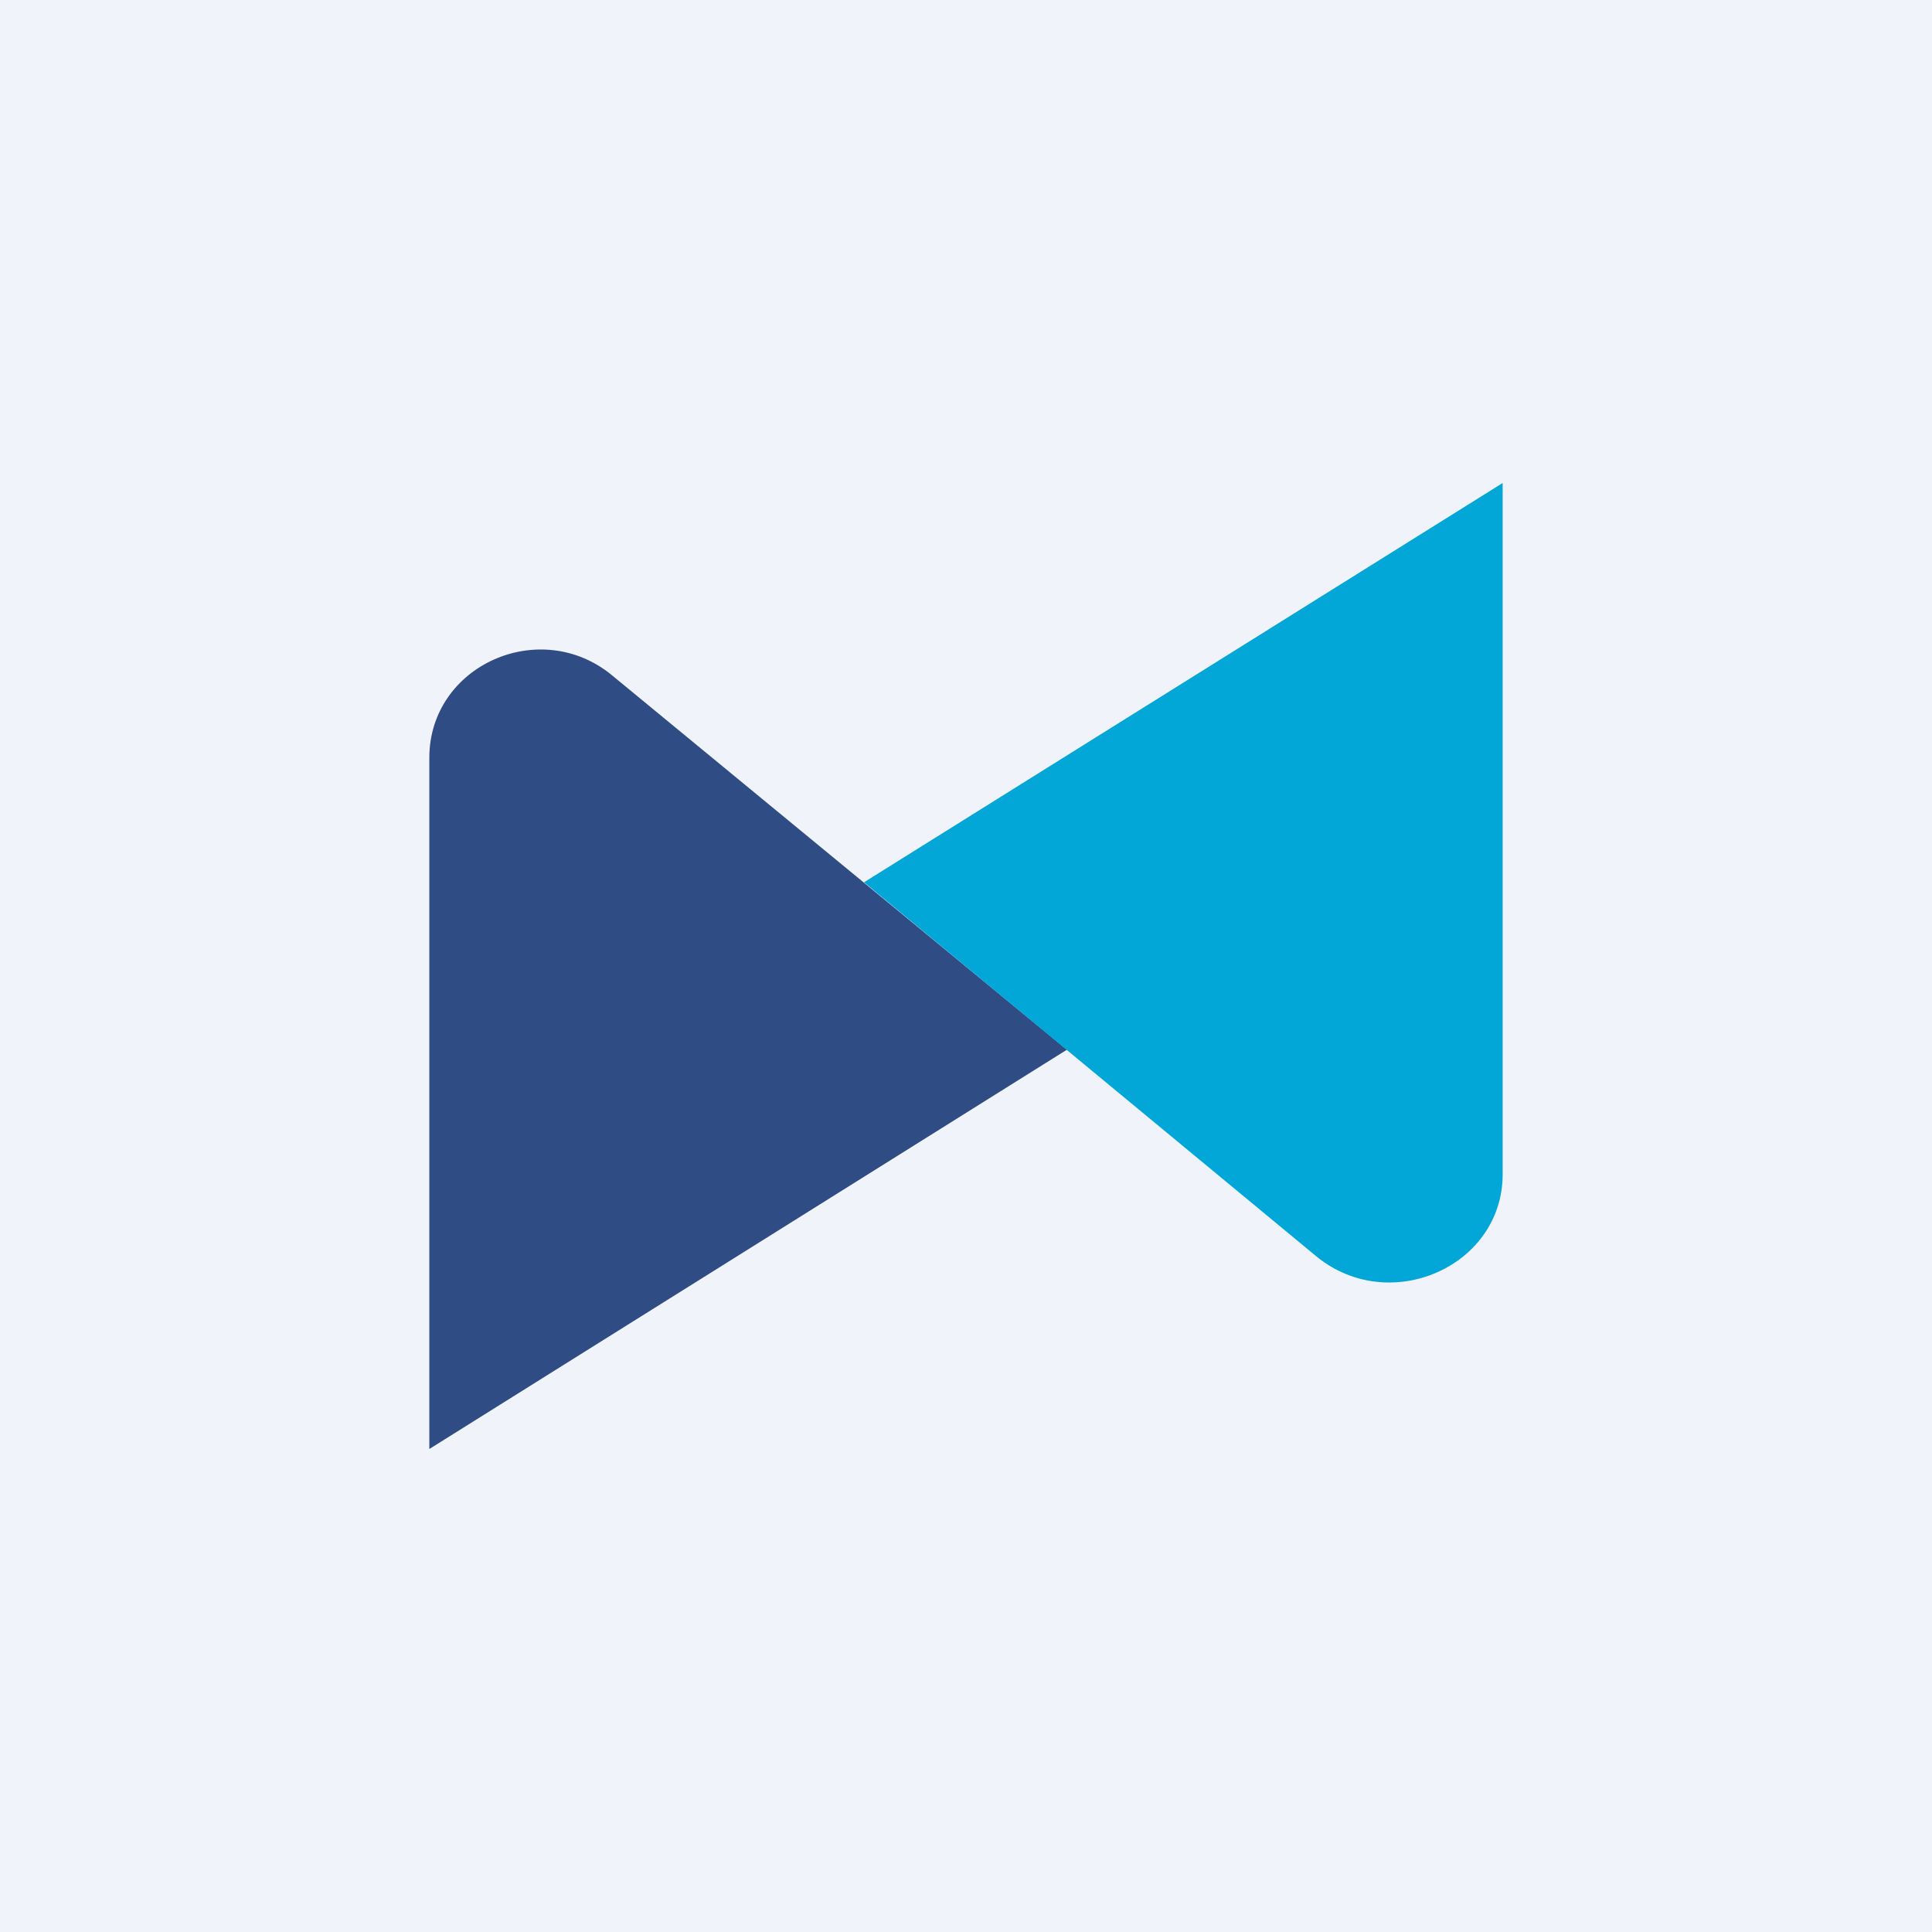 <!-- by TradingView --><svg xmlns="http://www.w3.org/2000/svg" width="18" height="18"><path fill="#F0F3FA" d="M0 0h18v18H0z"/><path d="M9.94 9.78L4 13.5V7.06c0-.86 1.03-1.32 1.7-.77l4.24 3.49z" fill="#2F4C84"/><path d="M8.05 8.22L14 4.5v6.44c0 .86-1.05 1.32-1.73.77L8.05 8.22z" fill="#02A7D7"/></svg>